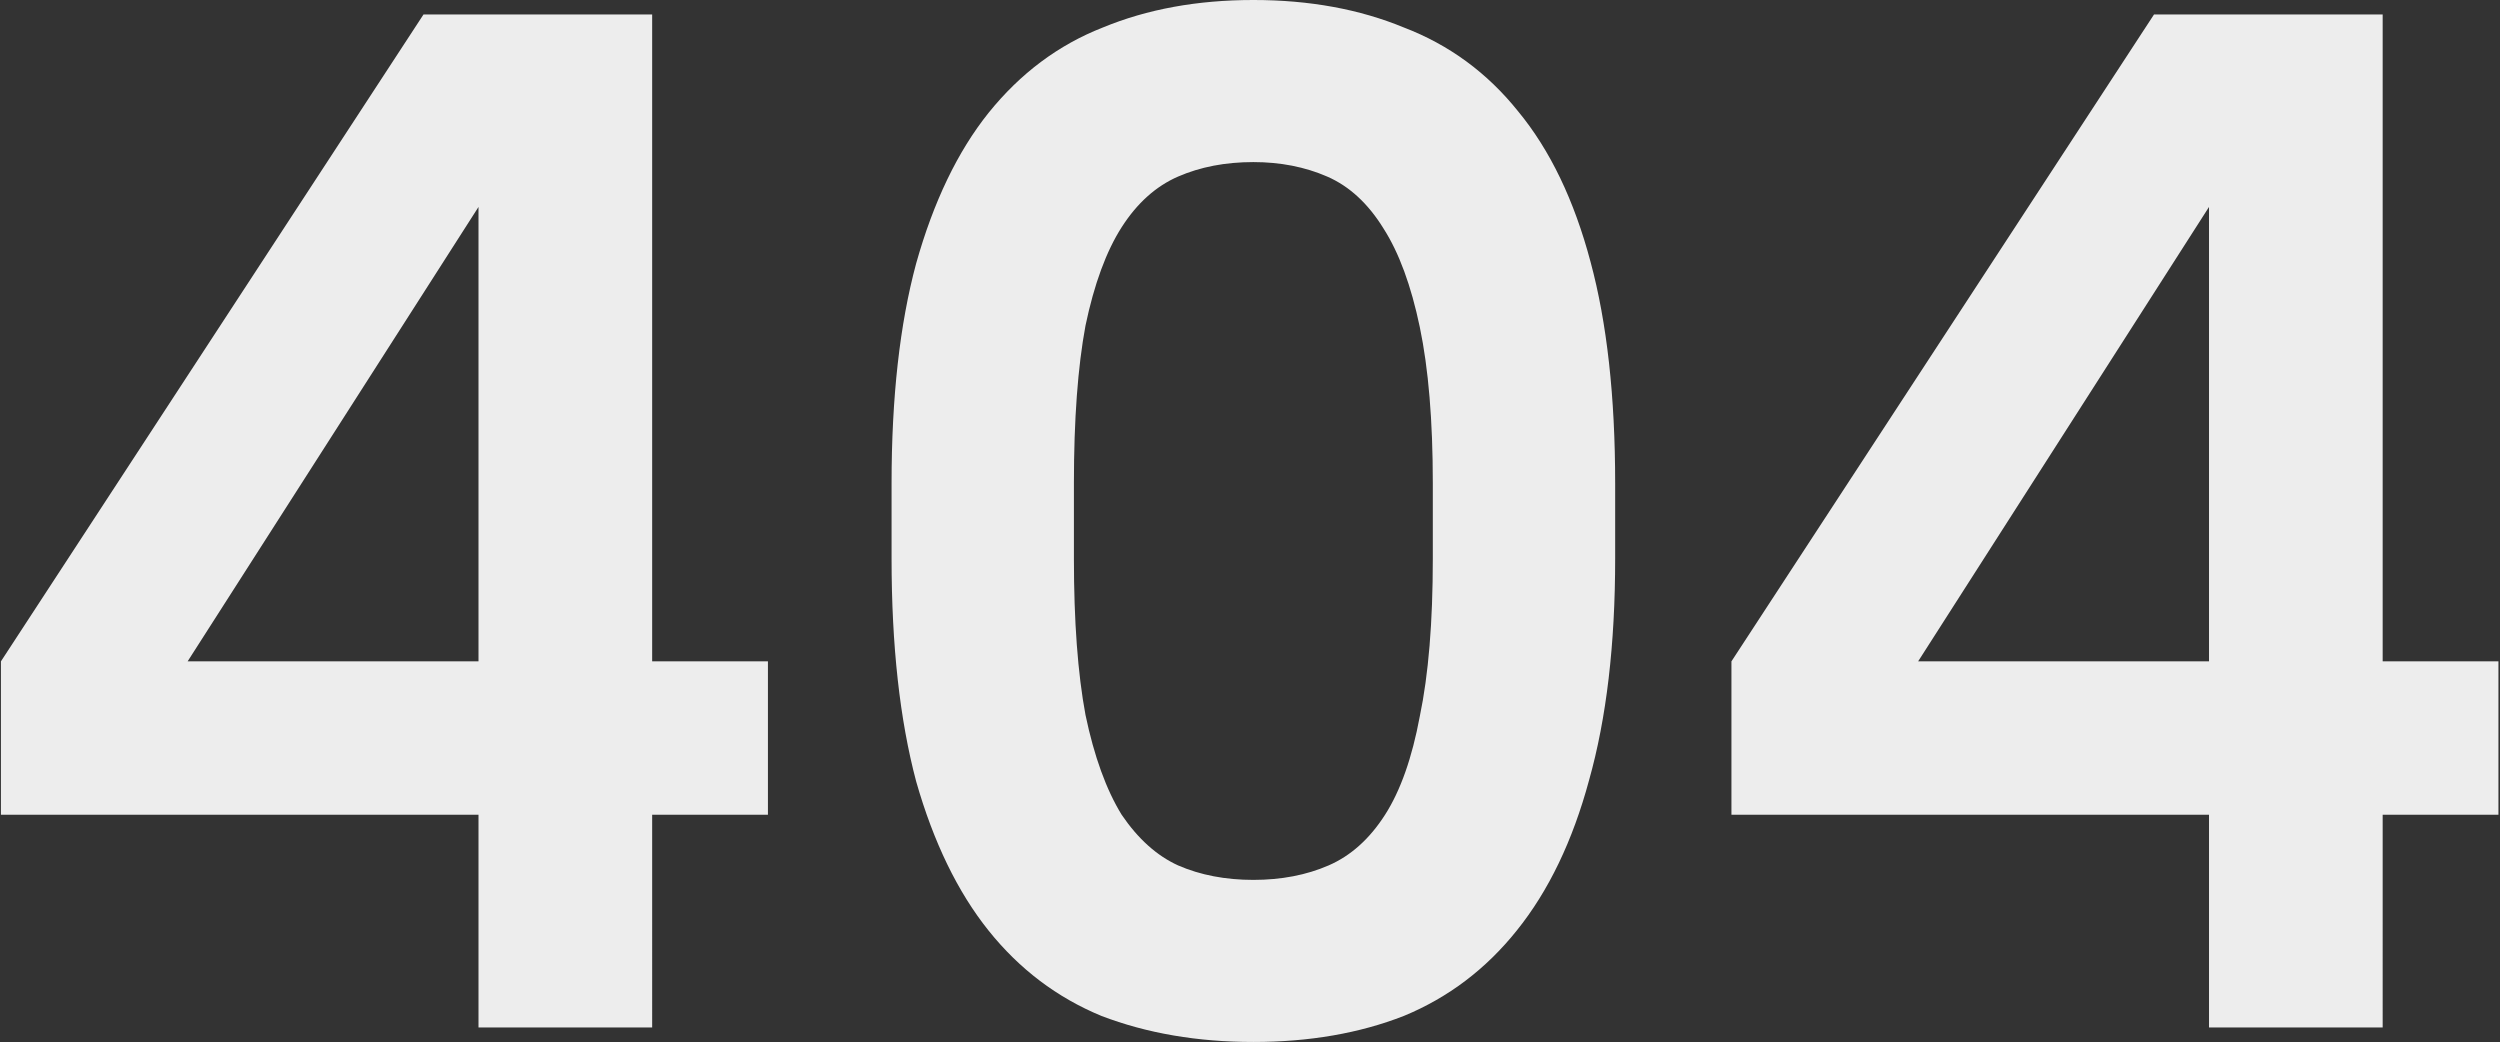<svg width="691" height="288" fill="none" xmlns="http://www.w3.org/2000/svg"><rect width="100%" height="100%" fill="#333333" stroke="none"/><path d="M.258 182.8L117.058 4h63.2v178.8h32v42.4h-32V284h-48v-58.8h-132v-42.4zm132 0V57.2l-80.4 125.6h80.4zM346.43 288c-15.467 0-29.467-2.4-42-7.2-12.267-5.067-22.667-12.933-31.2-23.6-8.534-10.667-15.2-24.4-20-41.2-4.534-17.067-6.8-37.6-6.8-61.6v-20.8c0-23.733 2.266-44 6.8-60.8 4.8-17.067 11.466-30.933 20-41.6 8.8-10.933 19.333-18.8 31.6-23.6 12.266-5.067 26.133-7.6 41.6-7.6 15.466 0 29.333 2.533 41.6 7.6 12.533 4.8 23.066 12.533 31.6 23.2 8.8 10.667 15.466 24.533 20 41.6 4.533 16.8 6.8 37.2 6.8 61.2v20.8c0 23.733-2.4 44.133-7.2 61.2-4.534 16.8-11.2 30.667-20 41.6-8.534 10.667-18.934 18.533-31.2 23.6-12.267 4.8-26.134 7.2-41.6 7.2zm0-44.8c7.733 0 14.666-1.333 20.8-4 6.133-2.667 11.333-7.333 15.6-14 4.266-6.667 7.466-15.733 9.6-27.2 2.4-11.467 3.6-26 3.6-43.6v-20.8c0-17.333-1.2-31.733-3.6-43.2-2.4-11.467-5.734-20.533-10-27.2-4.267-6.933-9.467-11.733-15.6-14.4-6.134-2.667-12.934-4-20.4-4-7.734 0-14.667 1.333-20.8 4-6.134 2.667-11.334 7.333-15.6 14-4.267 6.667-7.6 15.733-10 27.2-2.134 11.467-3.2 26-3.2 43.6v20.8c0 17.333 1.066 31.733 3.2 43.2 2.4 11.467 5.733 20.667 10 27.6 4.533 6.667 9.733 11.333 15.6 14 6.133 2.667 13.066 4 20.8 4zm132.14-60.4L595.37 4h63.2v178.8h32v42.4h-32V284h-48v-58.8h-132v-42.4zm132 0V57.2l-80.4 125.6h80.4z" fill="#EDEDED"/></svg>